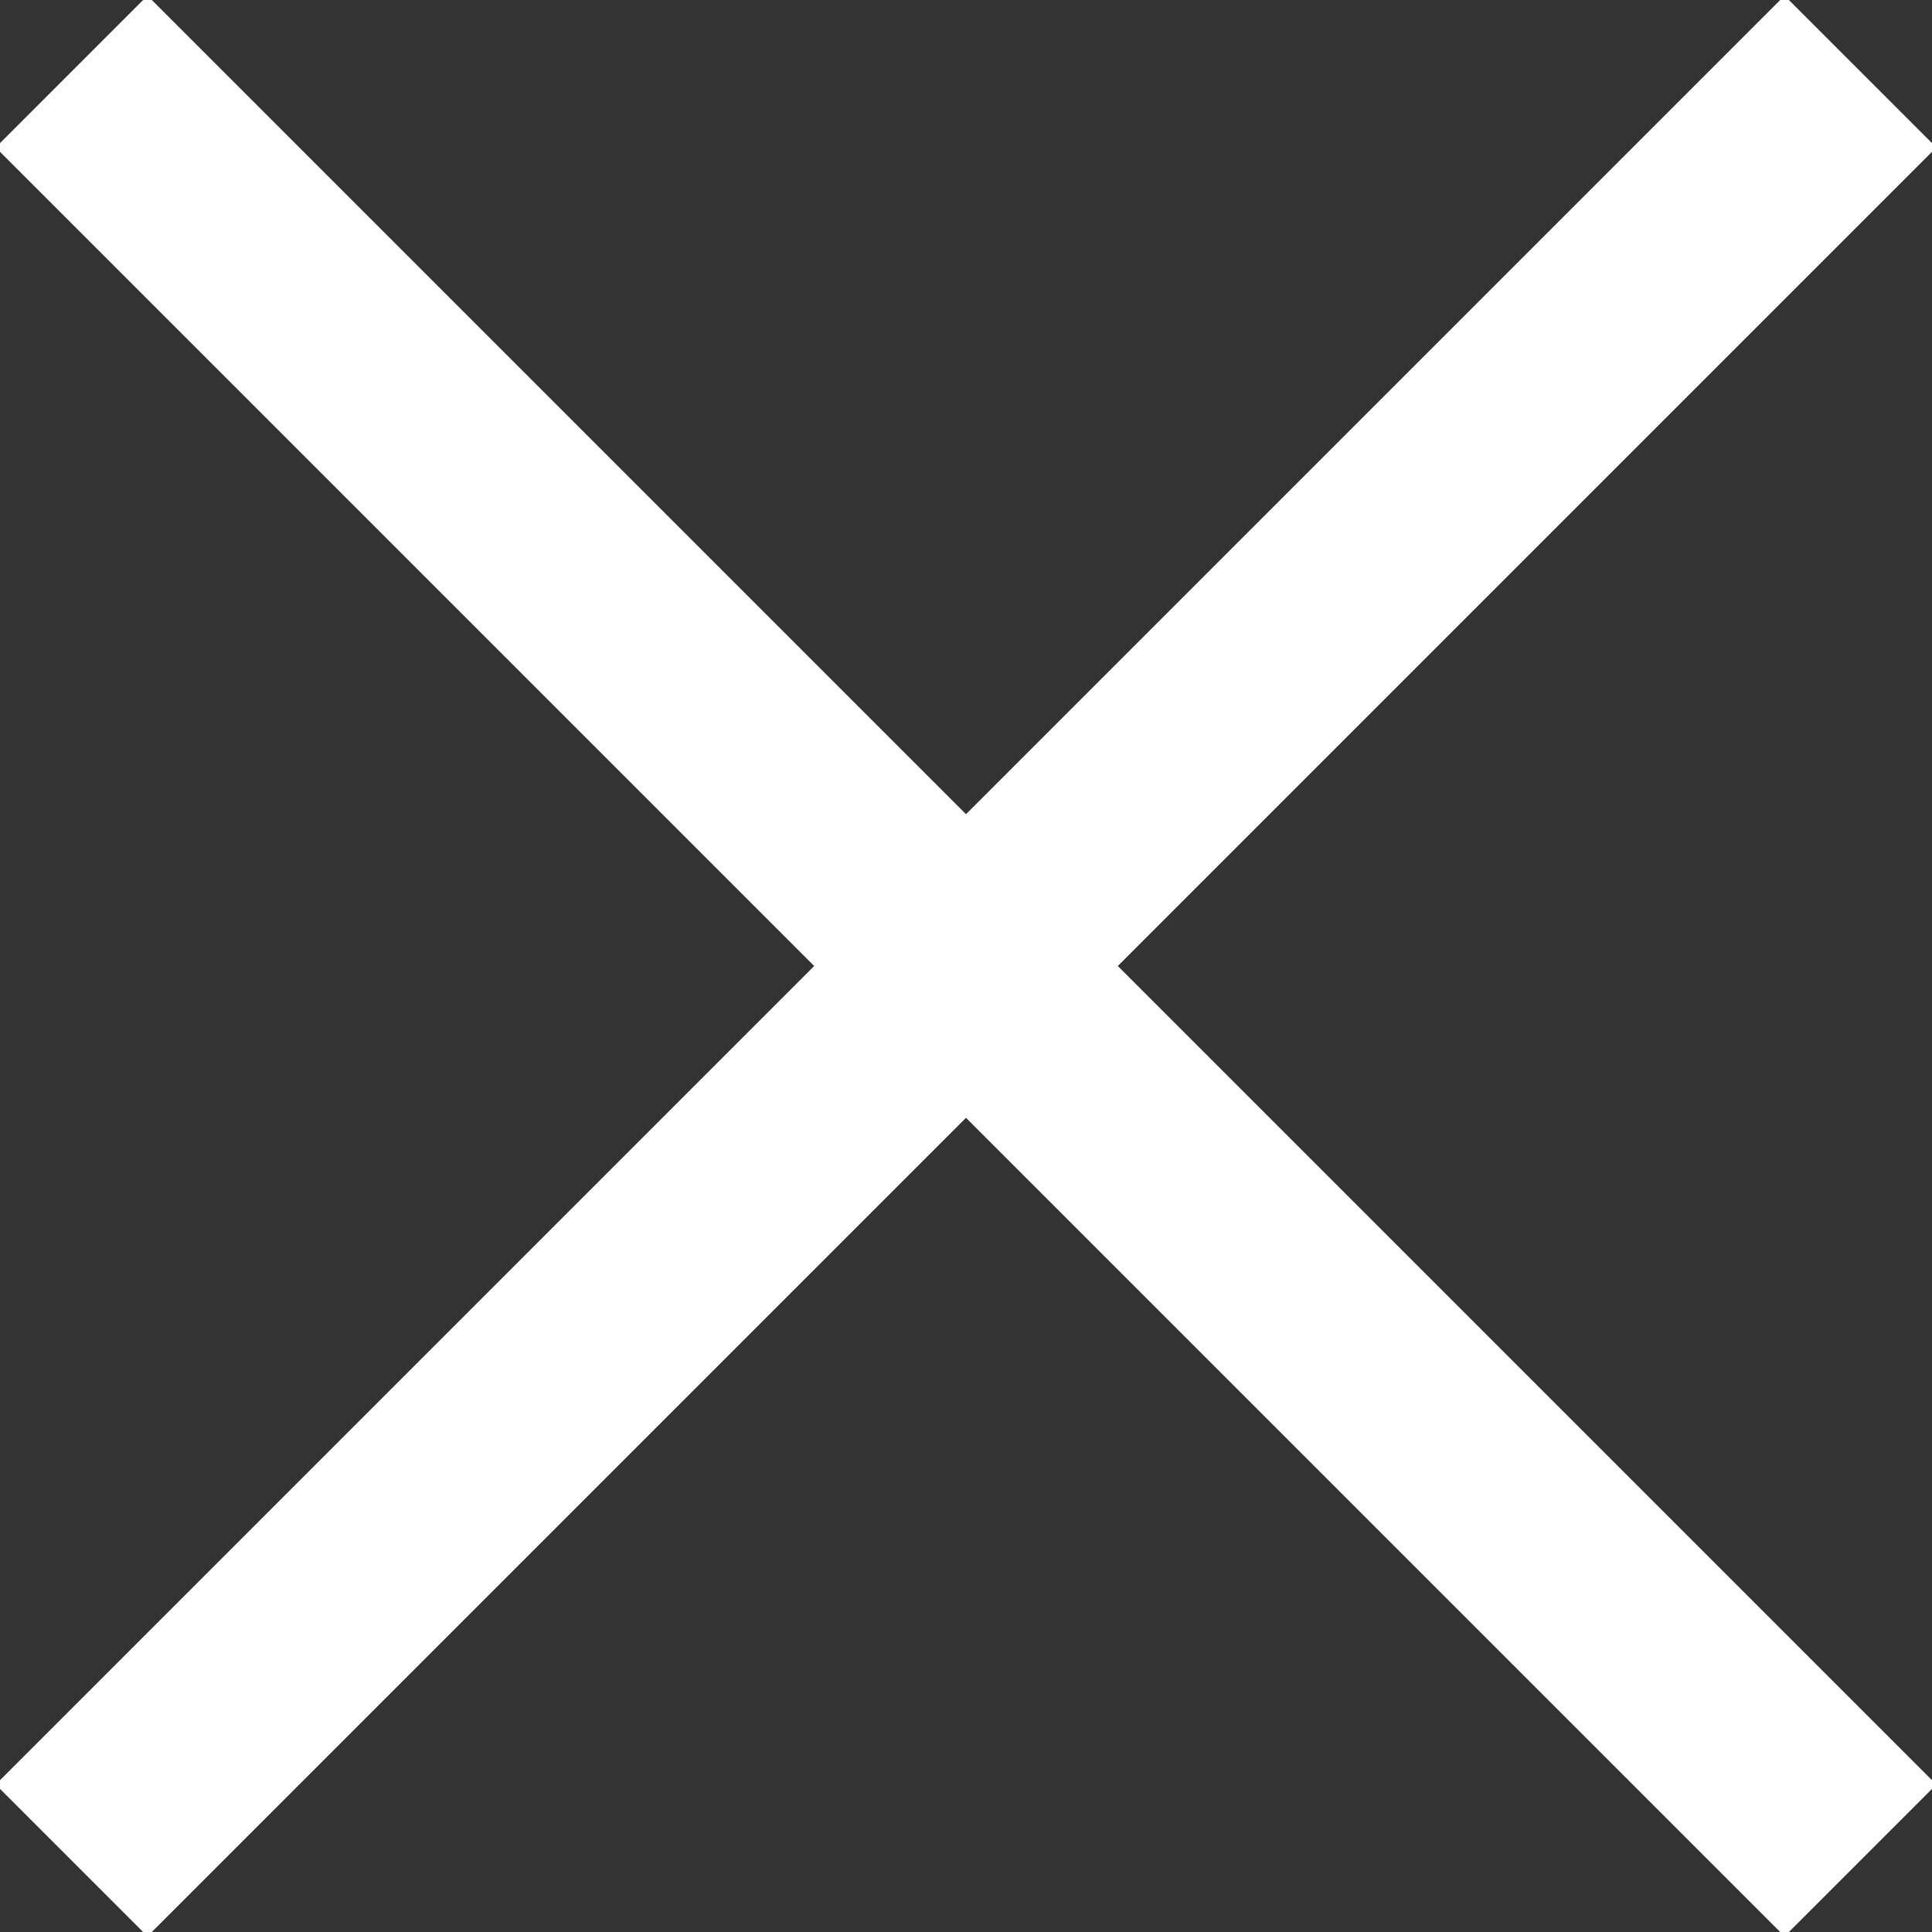 <svg width="27" height="27" viewBox="0 0 27 27" fill="none" xmlns="http://www.w3.org/2000/svg">
<rect x="0" y="0" width="27" height="27" fill="#333333" stroke="none"/>
<path d="M1 1L26 26" stroke="#fff" stroke-width="3"/>
<path d="M26 1L1 26" stroke="#fff" stroke-width="3"/>
</svg>
